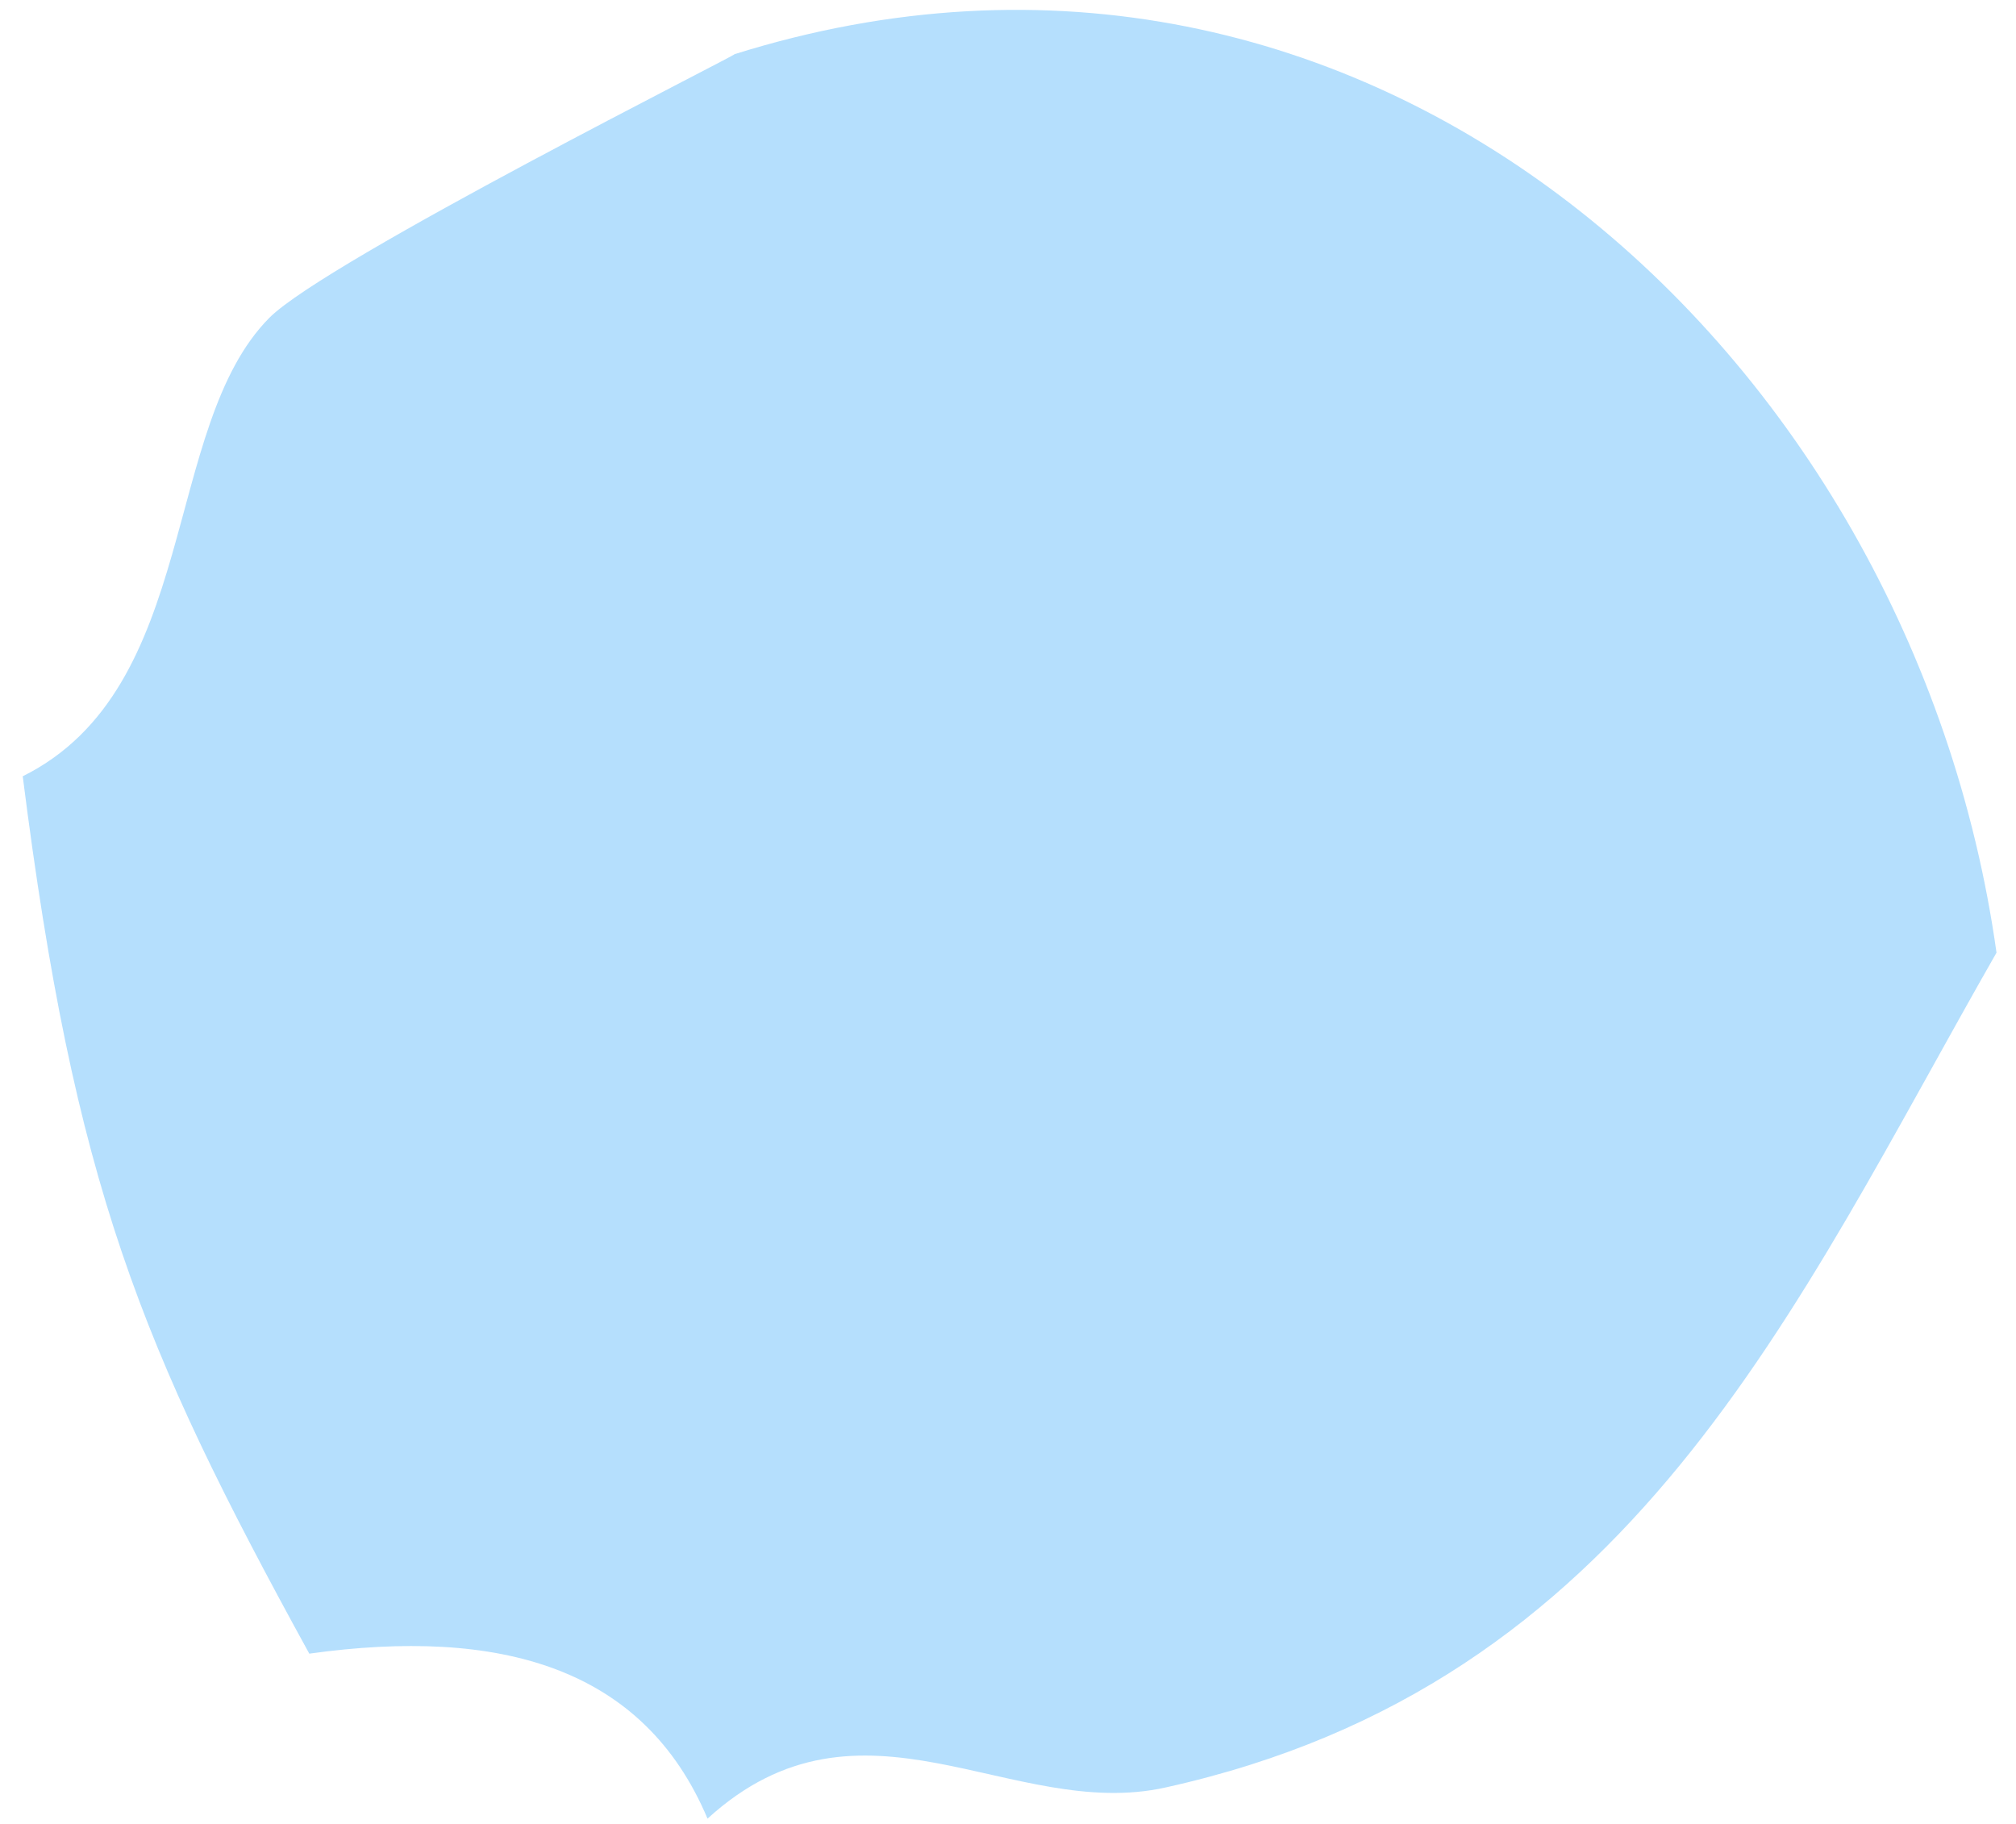<svg width="84" height="76" viewBox="0 0 84 76" fill="none" xmlns="http://www.w3.org/2000/svg">
<path fill-rule="evenodd" clip-rule="evenodd" d="M83.188 39.696C79.683 14.695 56.934 -6.012 30.592 2.262C31.092 2.093 13.613 10.844 11.225 13.24C6.704 17.797 8.342 28.673 0.947 32.346C3.103 49.357 5.825 56.045 12.887 68.905C20.807 67.802 26.814 69.449 29.48 75.78C35.907 69.912 42.152 75.912 48.566 74.481C68.042 70.173 74.688 54.572 83.188 39.696Z" fill="#86CBFD" fill-opacity="0.61"/>
</svg>
